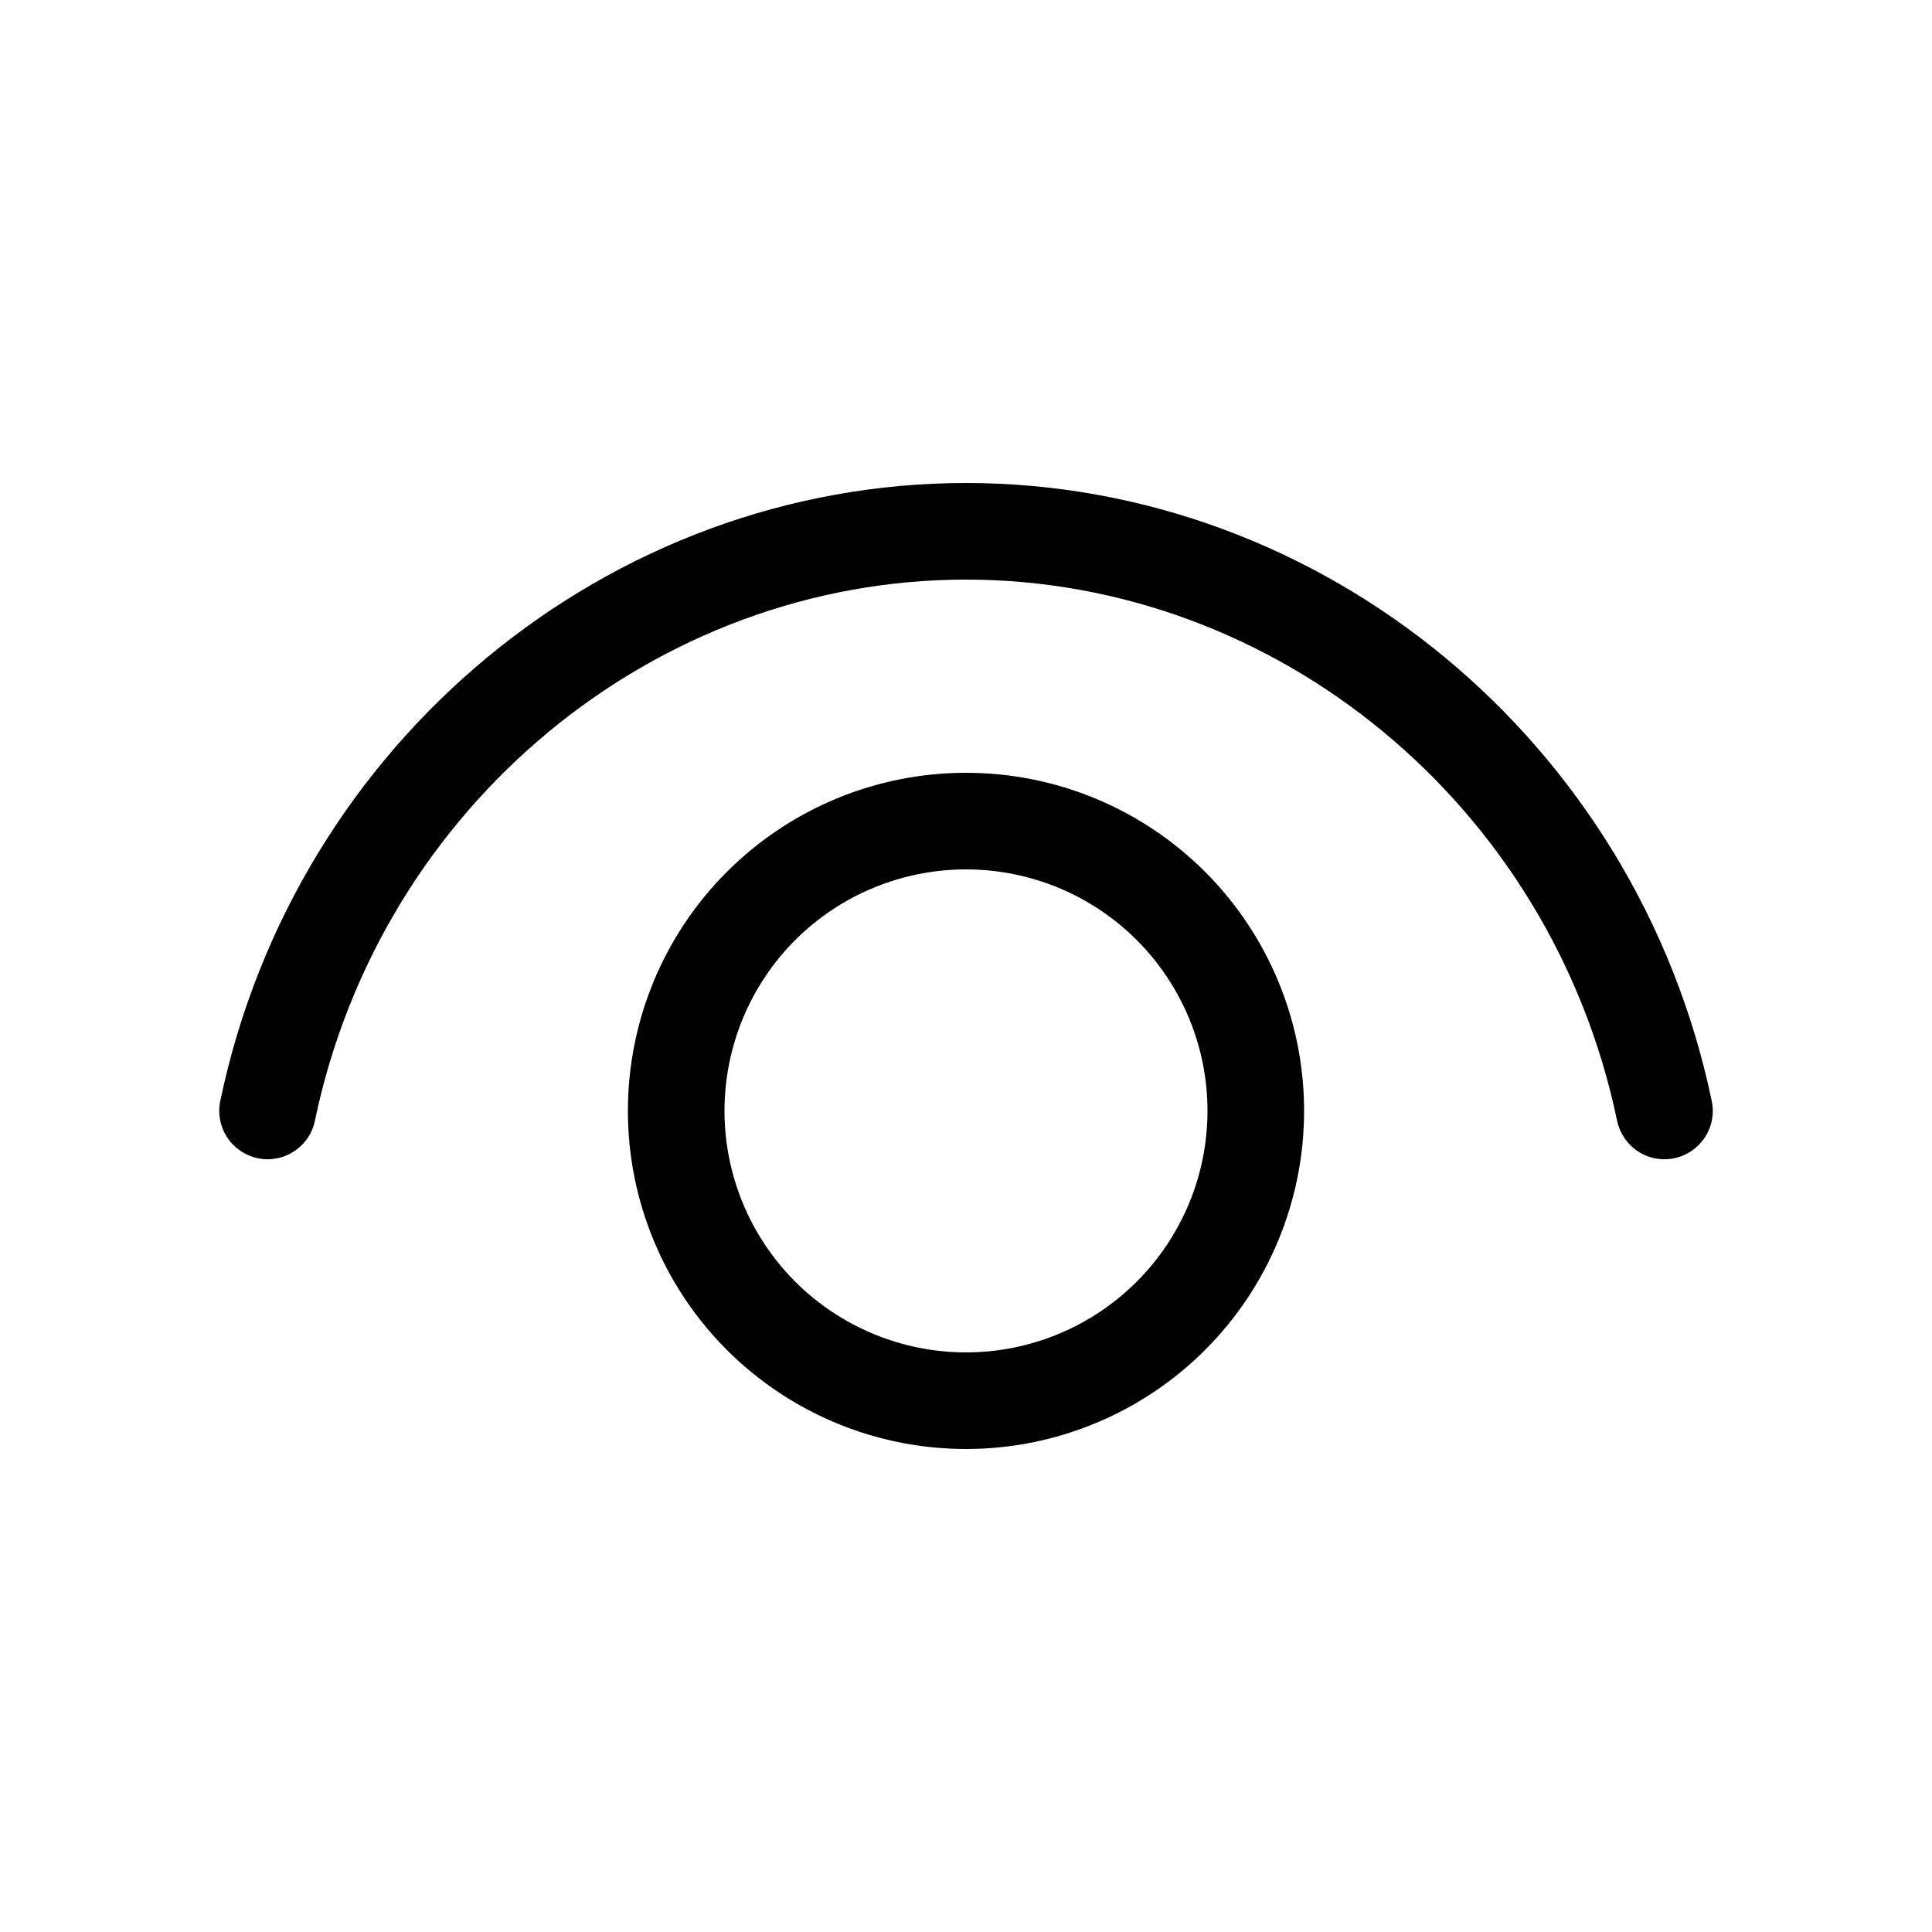 <svg width="24" height="24" viewBox="0 0 24 24" fill="none" xmlns="http://www.w3.org/2000/svg">
<path d="M3.912 13.922C4.731 9.992 8.152 7.2 12 7.2C15.847 7.2 19.269 9.992 20.088 13.922C20.121 14.078 20.214 14.215 20.347 14.302C20.48 14.39 20.643 14.421 20.799 14.388C20.955 14.355 21.091 14.262 21.179 14.129C21.266 13.996 21.297 13.834 21.264 13.678C20.332 9.208 16.432 6 12 6C7.569 6 3.669 9.208 2.736 13.678C2.704 13.834 2.735 13.996 2.822 14.129C2.909 14.262 3.046 14.355 3.202 14.388C3.358 14.421 3.52 14.39 3.653 14.302C3.787 14.215 3.88 14.078 3.912 13.922Z" fill="black"/>
<path d="M12 9.6C10.886 9.6 9.818 10.042 9.03 10.83C8.242 11.617 7.8 12.686 7.8 13.8C7.8 14.914 8.242 15.982 9.03 16.77C9.818 17.557 10.886 18 12 18C13.114 18 14.182 17.557 14.97 16.77C15.757 15.982 16.2 14.914 16.2 13.8C16.2 12.686 15.757 11.617 14.97 10.83C14.182 10.042 13.114 9.6 12 9.6ZM9 13.8C9 13.004 9.316 12.241 9.878 11.678C10.441 11.116 11.204 10.8 12 10.8C12.796 10.8 13.559 11.116 14.121 11.678C14.684 12.241 15 13.004 15 13.8C15 14.595 14.684 15.358 14.121 15.921C13.559 16.483 12.796 16.8 12 16.8C11.204 16.8 10.441 16.483 9.878 15.921C9.316 15.358 9 14.595 9 13.8Z" fill="black"/>
</svg>
